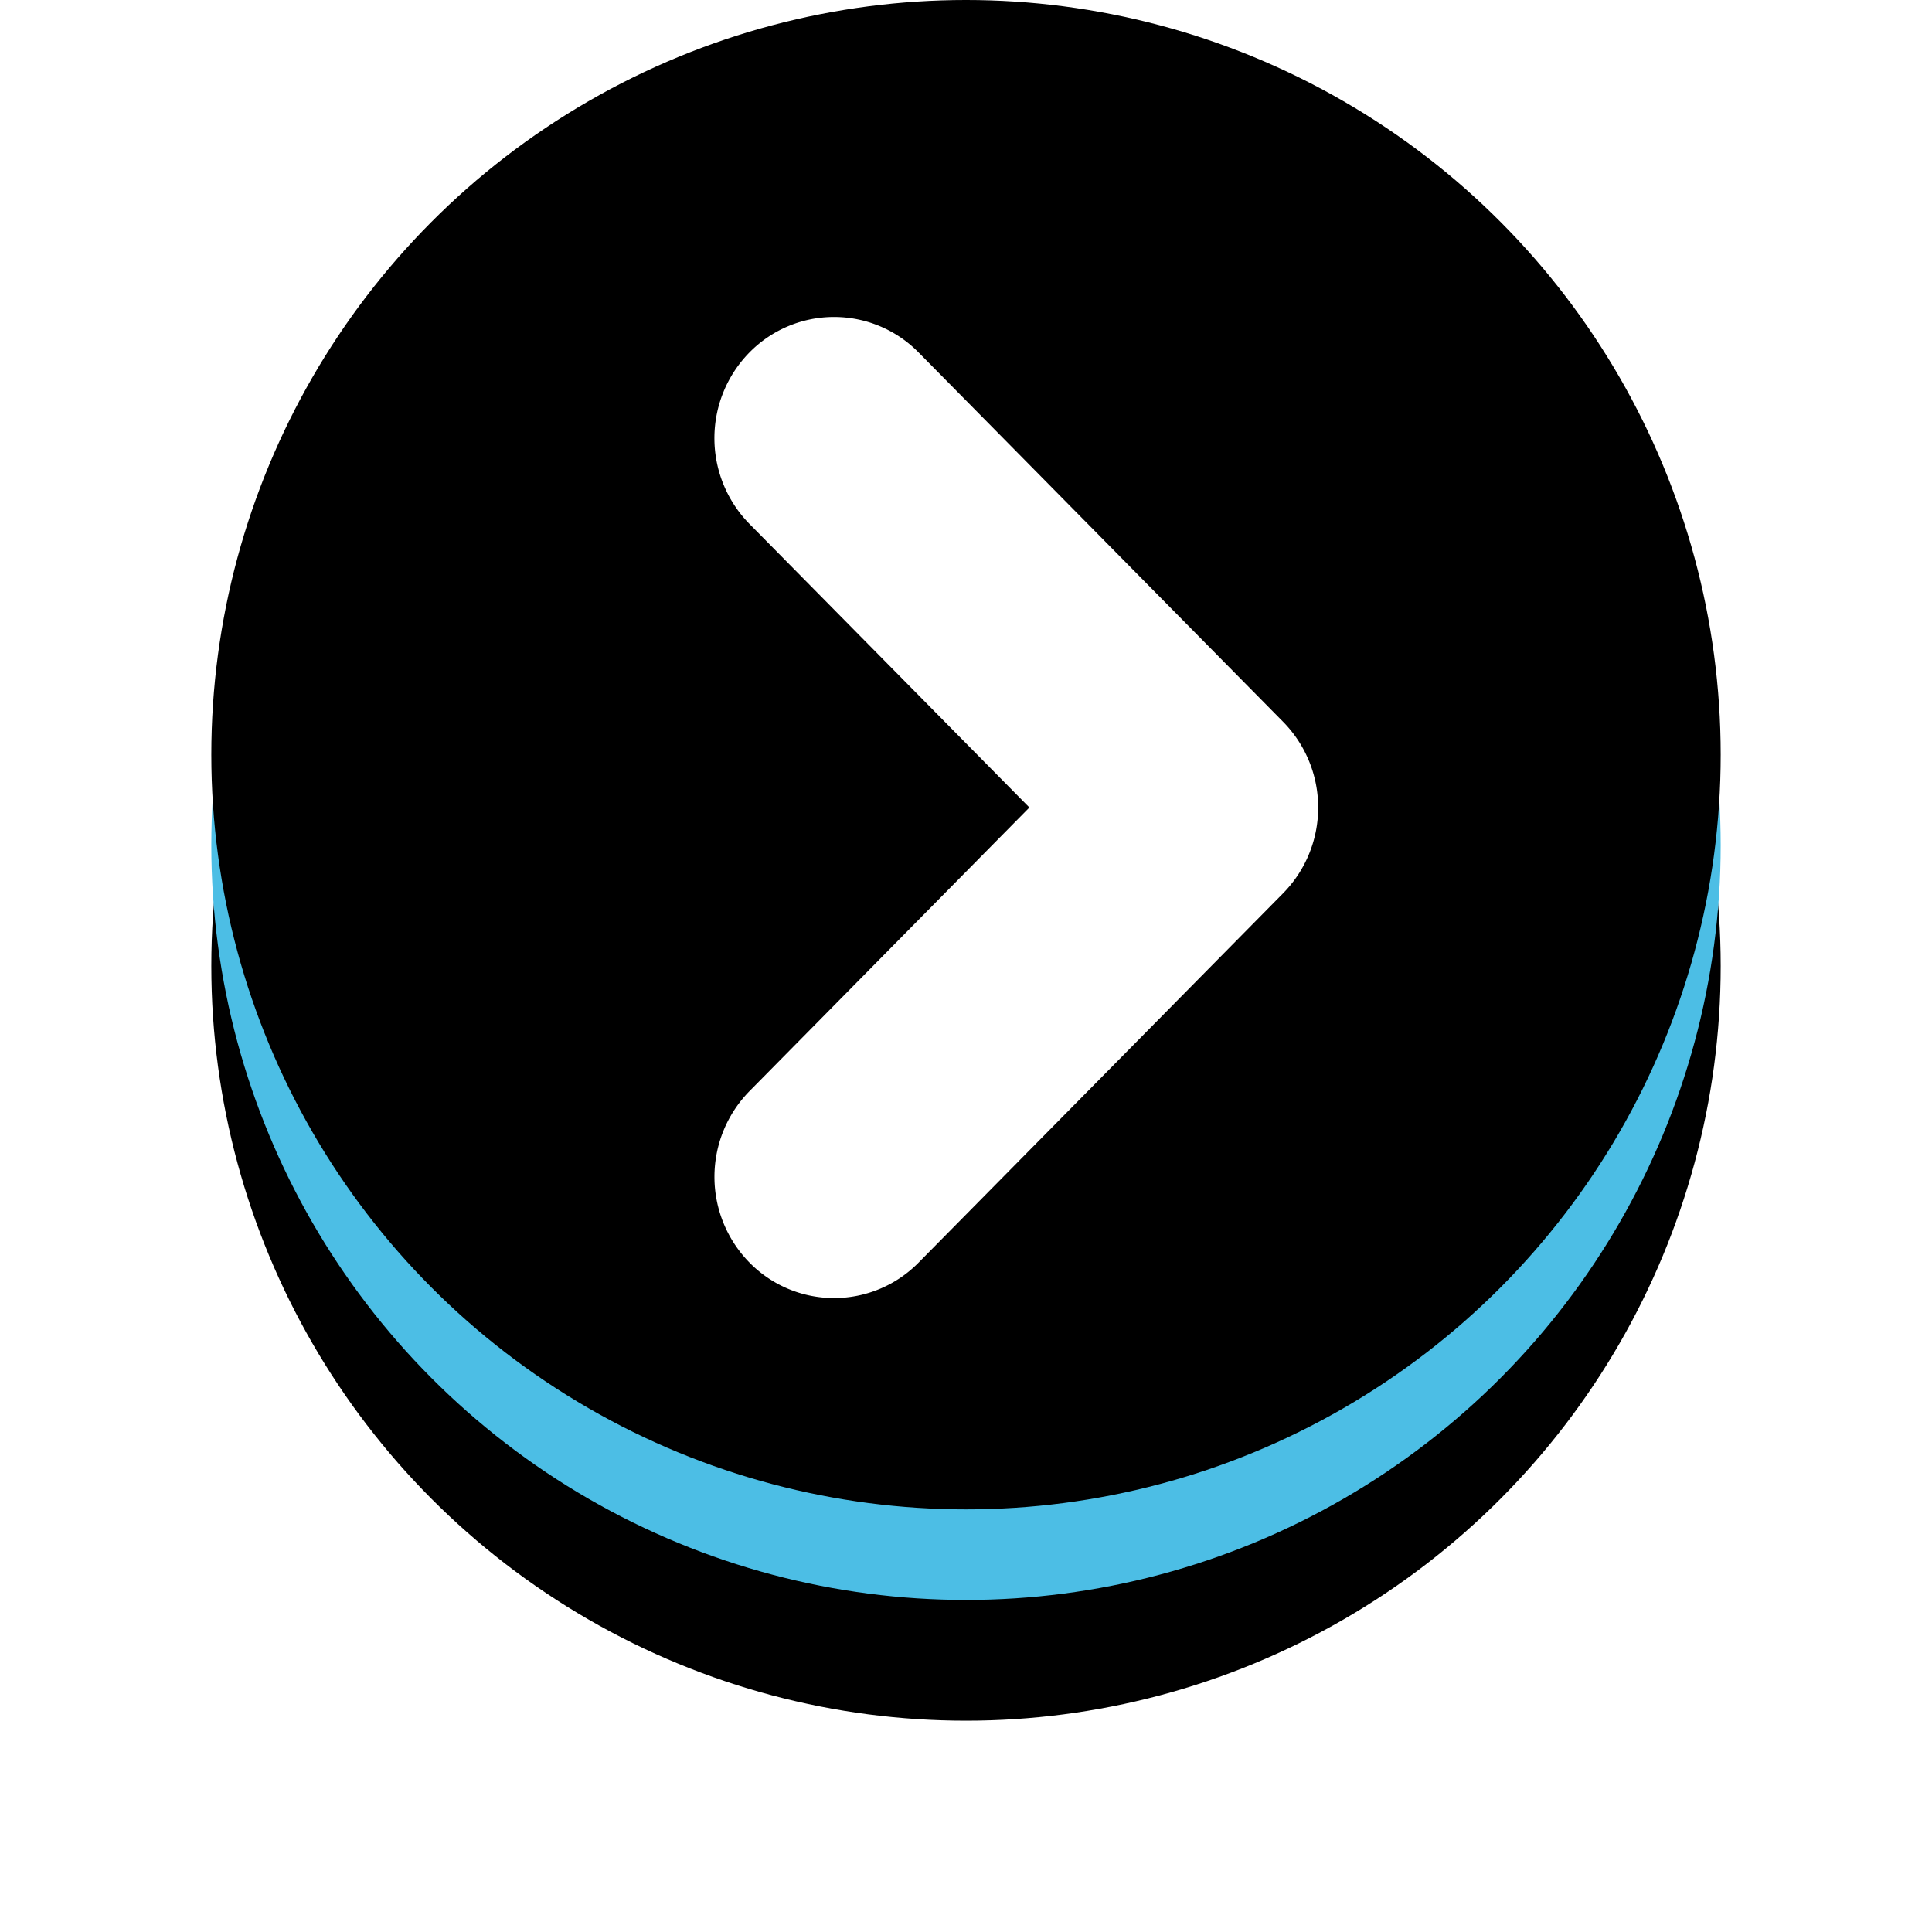 <svg xmlns="http://www.w3.org/2000/svg" xmlns:xlink="http://www.w3.org/1999/xlink" width="64" height="64" viewBox="0 0 64 64">
    <defs>
        <circle id="b" cx="25" cy="25" r="25"/>
        <filter id="a" width="150%" height="150%" x="-25%" y="-17%" filterUnits="objectBoundingBox">
            <feOffset dy="4" in="SourceAlpha" result="shadowOffsetOuter1"/>
            <feGaussianBlur in="shadowOffsetOuter1" result="shadowBlurOuter1" stdDeviation="3.5"/>
            <feColorMatrix in="shadowBlurOuter1" values="0 0 0 0 0 0 0 0 0 0 0 0 0 0 0 0 0 0 0.3 0"/>
        </filter>
        <filter id="c" width="134%" height="134%" x="-17%" y="-9%" filterUnits="objectBoundingBox">
            <feOffset dy="-3" in="SourceAlpha" result="shadowOffsetInner1"/>
            <feComposite in="shadowOffsetInner1" in2="SourceAlpha" k2="-1" k3="1" operator="arithmetic" result="shadowInnerInner1"/>
            <feColorMatrix in="shadowInnerInner1" values="0 0 0 0 0.12 0 0 0 0 0.519 0 0 0 0 0.655 0 0 0 1 0"/>
        </filter>
    </defs>
    <g fill="none" fill-rule="evenodd">
        <g transform="translate(7 3)">
            <use fill="#000" filter="url(#a)" xlink:href="#b"/>
            <use fill="#4CBEE5" xlink:href="#b"/>
            <use fill="#000" filter="url(#c)" xlink:href="#b"/>
        </g>
        <path fill="#FFF" d="M27.63 43a3.924 3.924 0 0 0 2.801-1.176L42.506 29.59a4.043 4.043 0 0 0 1.16-2.84 4.043 4.043 0 0 0-1.16-2.838L30.43 11.676a3.927 3.927 0 0 0-5.604 0 4.053 4.053 0 0 0 0 5.678L34.1 26.75l-9.273 9.396a4.054 4.054 0 0 0 0 5.678A3.924 3.924 0 0 0 27.63 43"/>
    </g>
</svg>

